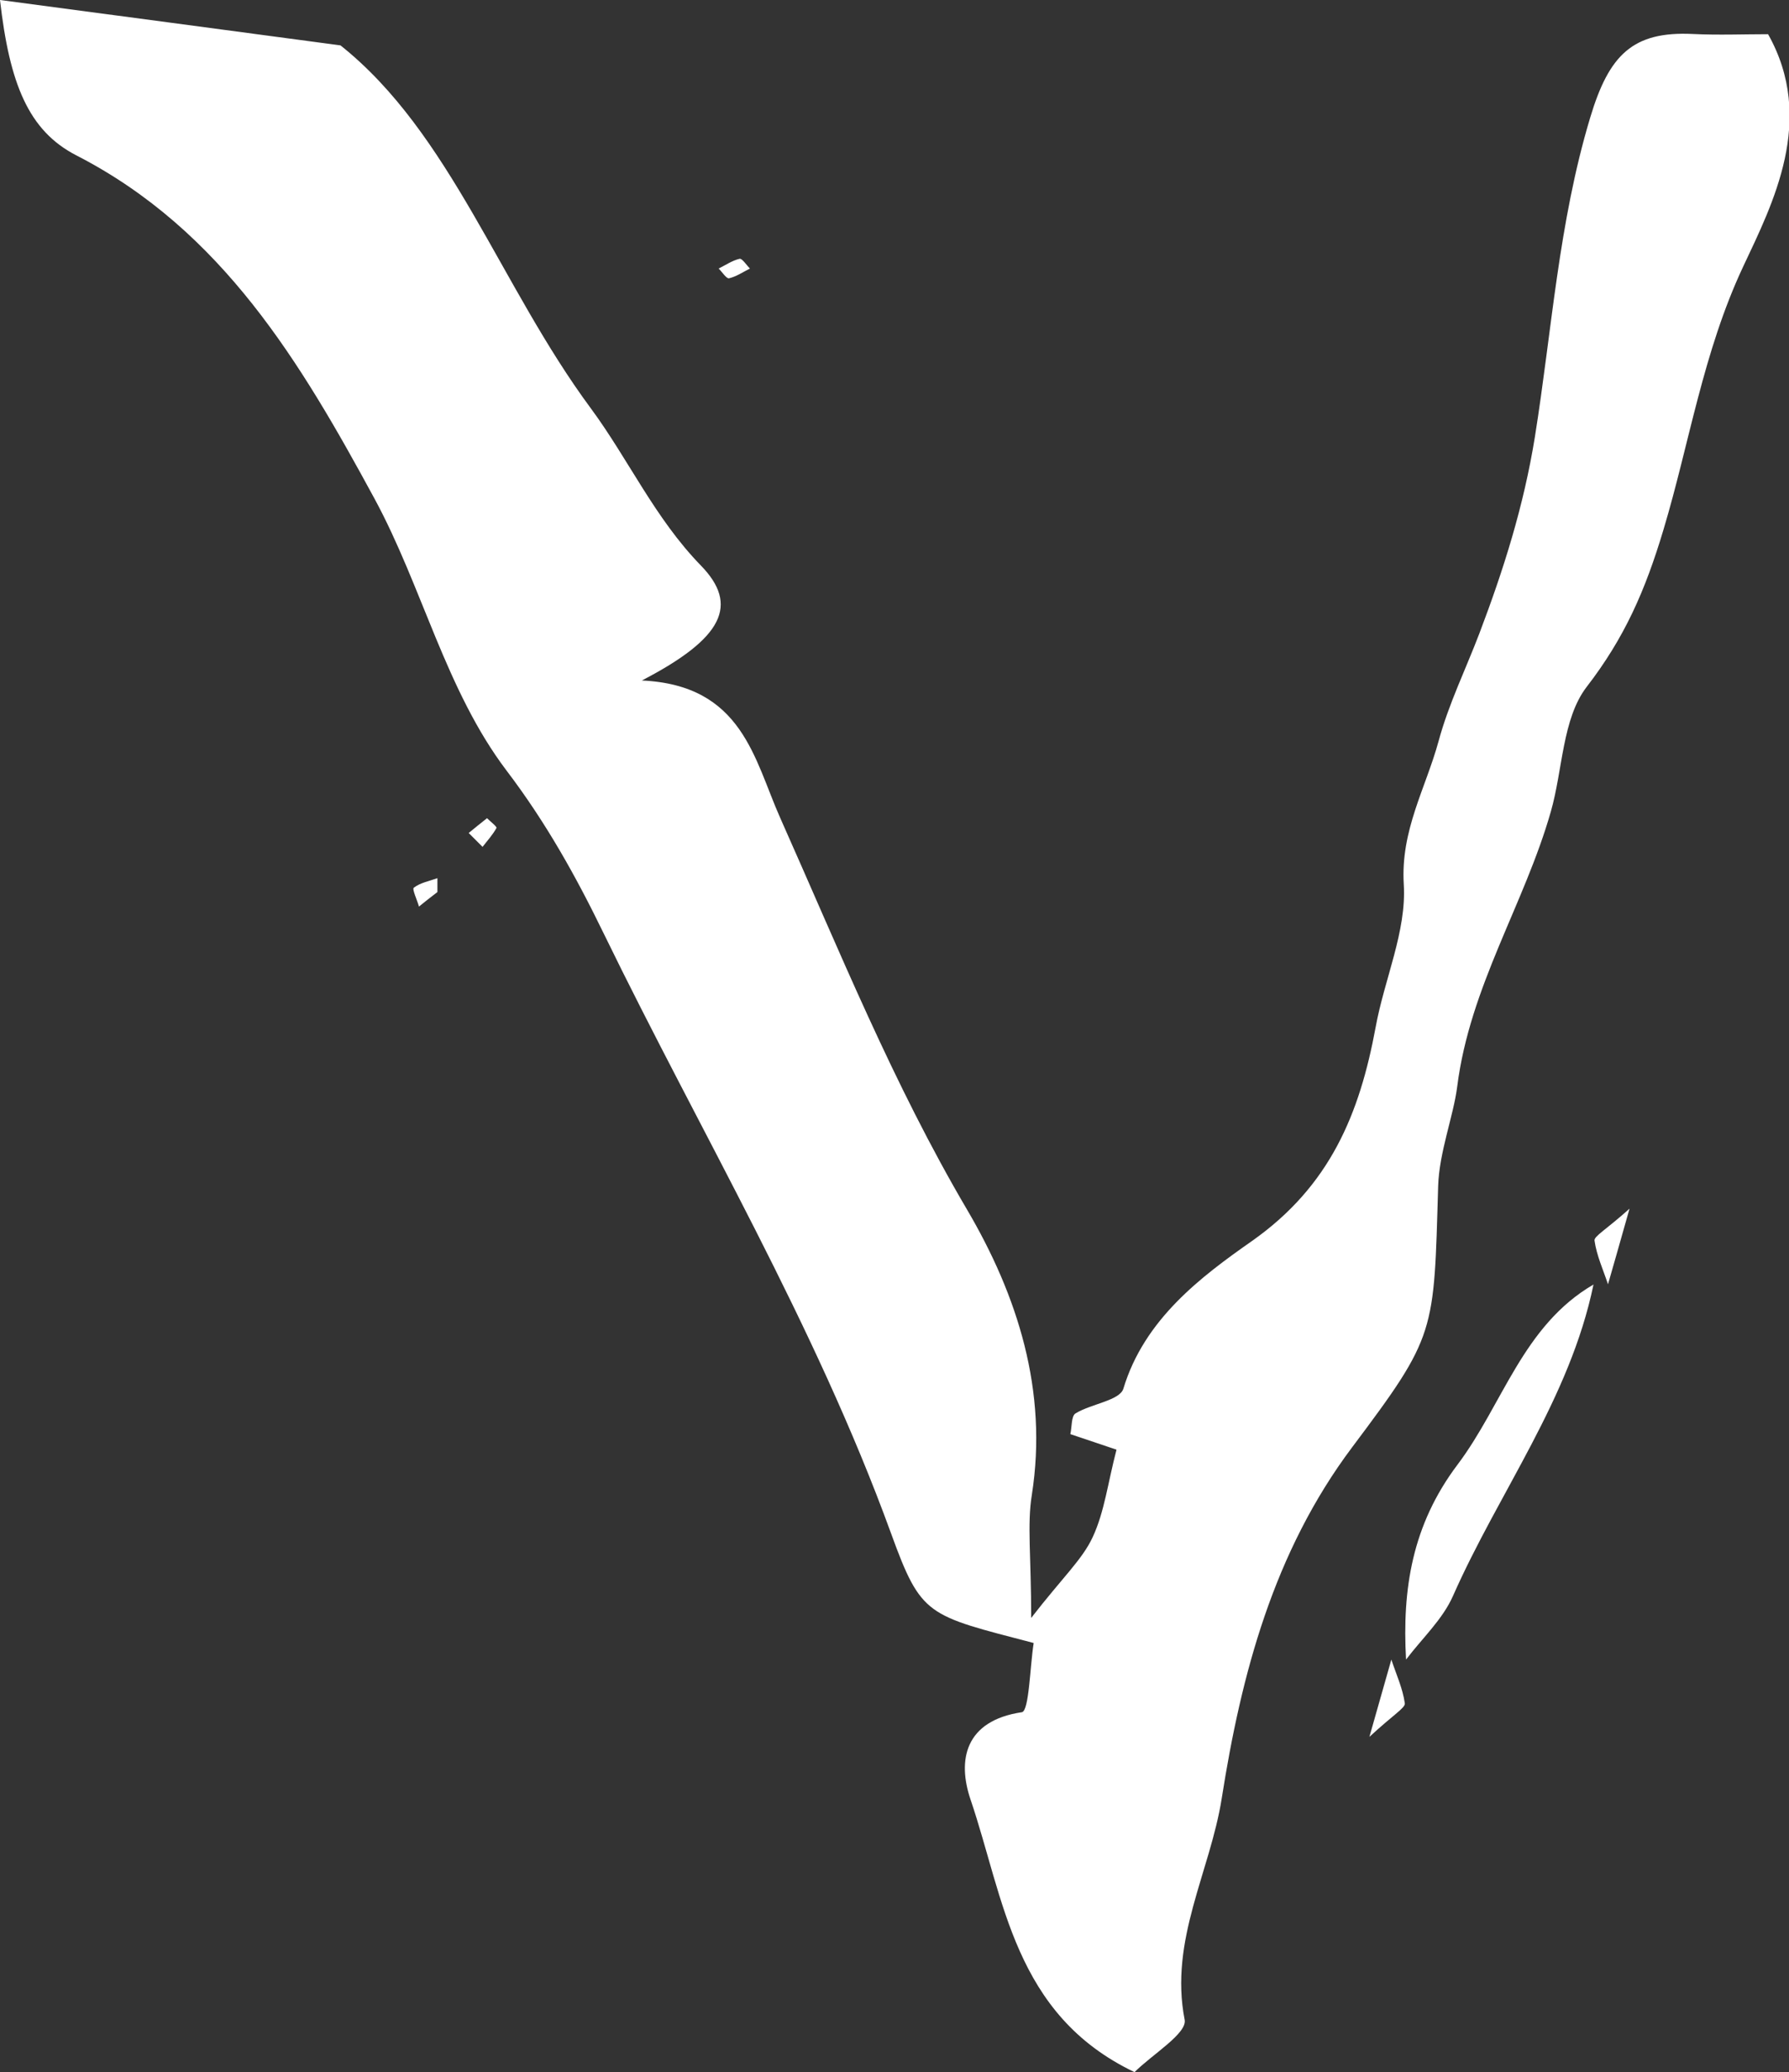 <?xml version="1.0" encoding="UTF-8"?>
<svg id="_레이어_2" data-name="레이어 2" xmlns="http://www.w3.org/2000/svg" viewBox="0 0 86.38 100">
  <rect x="0" y="0" width="86.38" height="100" fill="#333333" stroke="none"/>
  <defs>
    <style>
      .cls-1 {
        fill: #fff;
        stroke-width: 0px;
      }
    </style>
  </defs>
  <g id="_레이어_1-2" data-name="레이어 1">
    <g>
      <path class="cls-1" d="M0,0c5.66.75,10.68,1.42,16.44,2.19,5.32,4.23,7.7,11.59,12.09,17.52,1.81,2.45,3.09,5.3,5.31,7.58,1.85,1.9,1.09,3.51-2.85,5.55,4.87.22,5.42,3.81,6.69,6.65,2.84,6.37,5.45,12.83,9.01,18.88,2.44,4.15,3.92,8.75,3.13,13.78-.23,1.44-.03,2.94-.03,5.93,1.52-1.96,2.47-2.82,2.97-3.9.57-1.22.73-2.62,1.15-4.22-.41-.14-1.27-.43-2.23-.75.08-.34.04-.87.25-1,.75-.46,2.13-.62,2.31-1.19,1.01-3.35,3.74-5.4,6.21-7.13,3.78-2.66,5.2-6.15,5.97-10.31.42-2.32,1.5-4.64,1.36-6.9-.16-2.61,1.06-4.64,1.68-6.91.48-1.78,1.31-3.47,1.97-5.2,1.17-3.08,2.14-6.14,2.68-9.48.82-5.12,1.14-10.33,2.67-15.41.91-3.04,2.06-4.18,4.96-4.04,1.23.06,2.46.01,3.63.01,2.32,4.12.23,8.17-1.2,11.21-1.94,4.13-2.6,8.54-3.85,12.7-.88,2.94-1.88,5.22-3.71,7.59-1.18,1.54-1.15,4-1.73,6.02-1.28,4.48-3.91,8.44-4.52,13.27-.18,1.42-.87,3.16-.92,4.8-.21,7.11-.08,7.18-4.15,12.6-3.8,5.06-5.36,10.97-6.3,16.95-.56,3.54-2.54,6.85-1.79,10.68.13.66-1.56,1.67-2.42,2.53-5.83-2.78-6.29-8.37-7.92-13.16-.64-1.89-.28-3.8,2.48-4.21.35-.05.39-2.19.57-3.34-5.16-1.35-5.42-1.26-6.89-5.3-3.68-10.11-9.18-19.31-13.86-28.92-1.35-2.78-2.8-5.38-4.7-7.88-2.94-3.88-4.06-8.85-6.38-13.13-3.55-6.54-7.34-12.94-14.39-16.56C1.37,6.31.46,4.03,0,0Z"/>
      <path class="cls-1" d="M67.89,80.09c-.19-3.4.29-6.49,2.48-9.4,2.19-2.9,3.15-6.71,6.57-8.7-1.14,5.51-4.56,10-6.78,15.02-.5,1.14-1.5,2.06-2.27,3.08Z"/>
      <path class="cls-1" d="M78.68,58.33c-.52,1.84-.78,2.75-1.04,3.65-.23-.7-.55-1.39-.65-2.11-.03-.21.54-.51,1.69-1.54Z"/>
      <path class="cls-1" d="M66.12,83.82c.54-1.91.8-2.82,1.06-3.73.23.7.55,1.39.65,2.11.03.22-.53.53-1.71,1.62Z"/>
      <path class="cls-1" d="M36.21,12.96c-.34.17-.66.39-1.01.47-.12.03-.33-.3-.5-.47.34-.17.66-.39,1.01-.47.12-.03.33.3.5.47Z"/>
      <path class="cls-1" d="M23.51,39.48c.17.17.5.42.46.48-.18.33-.44.61-.67.91-.22-.22-.45-.45-.67-.67.29-.24.59-.48.88-.71Z"/>
      <path class="cls-1" d="M22.63,40.87c-.5.5-1.01,1.01-1.51,1.51.5-.5,1.01-1.01,1.51-1.51Z"/>
      <path class="cls-1" d="M21.12,43.05c-.3.23-.6.46-.89.7-.09-.32-.34-.84-.25-.91.31-.24.75-.32,1.14-.46,0,.22,0,.45,0,.67Z"/>
    </g>
  </g>
</svg>